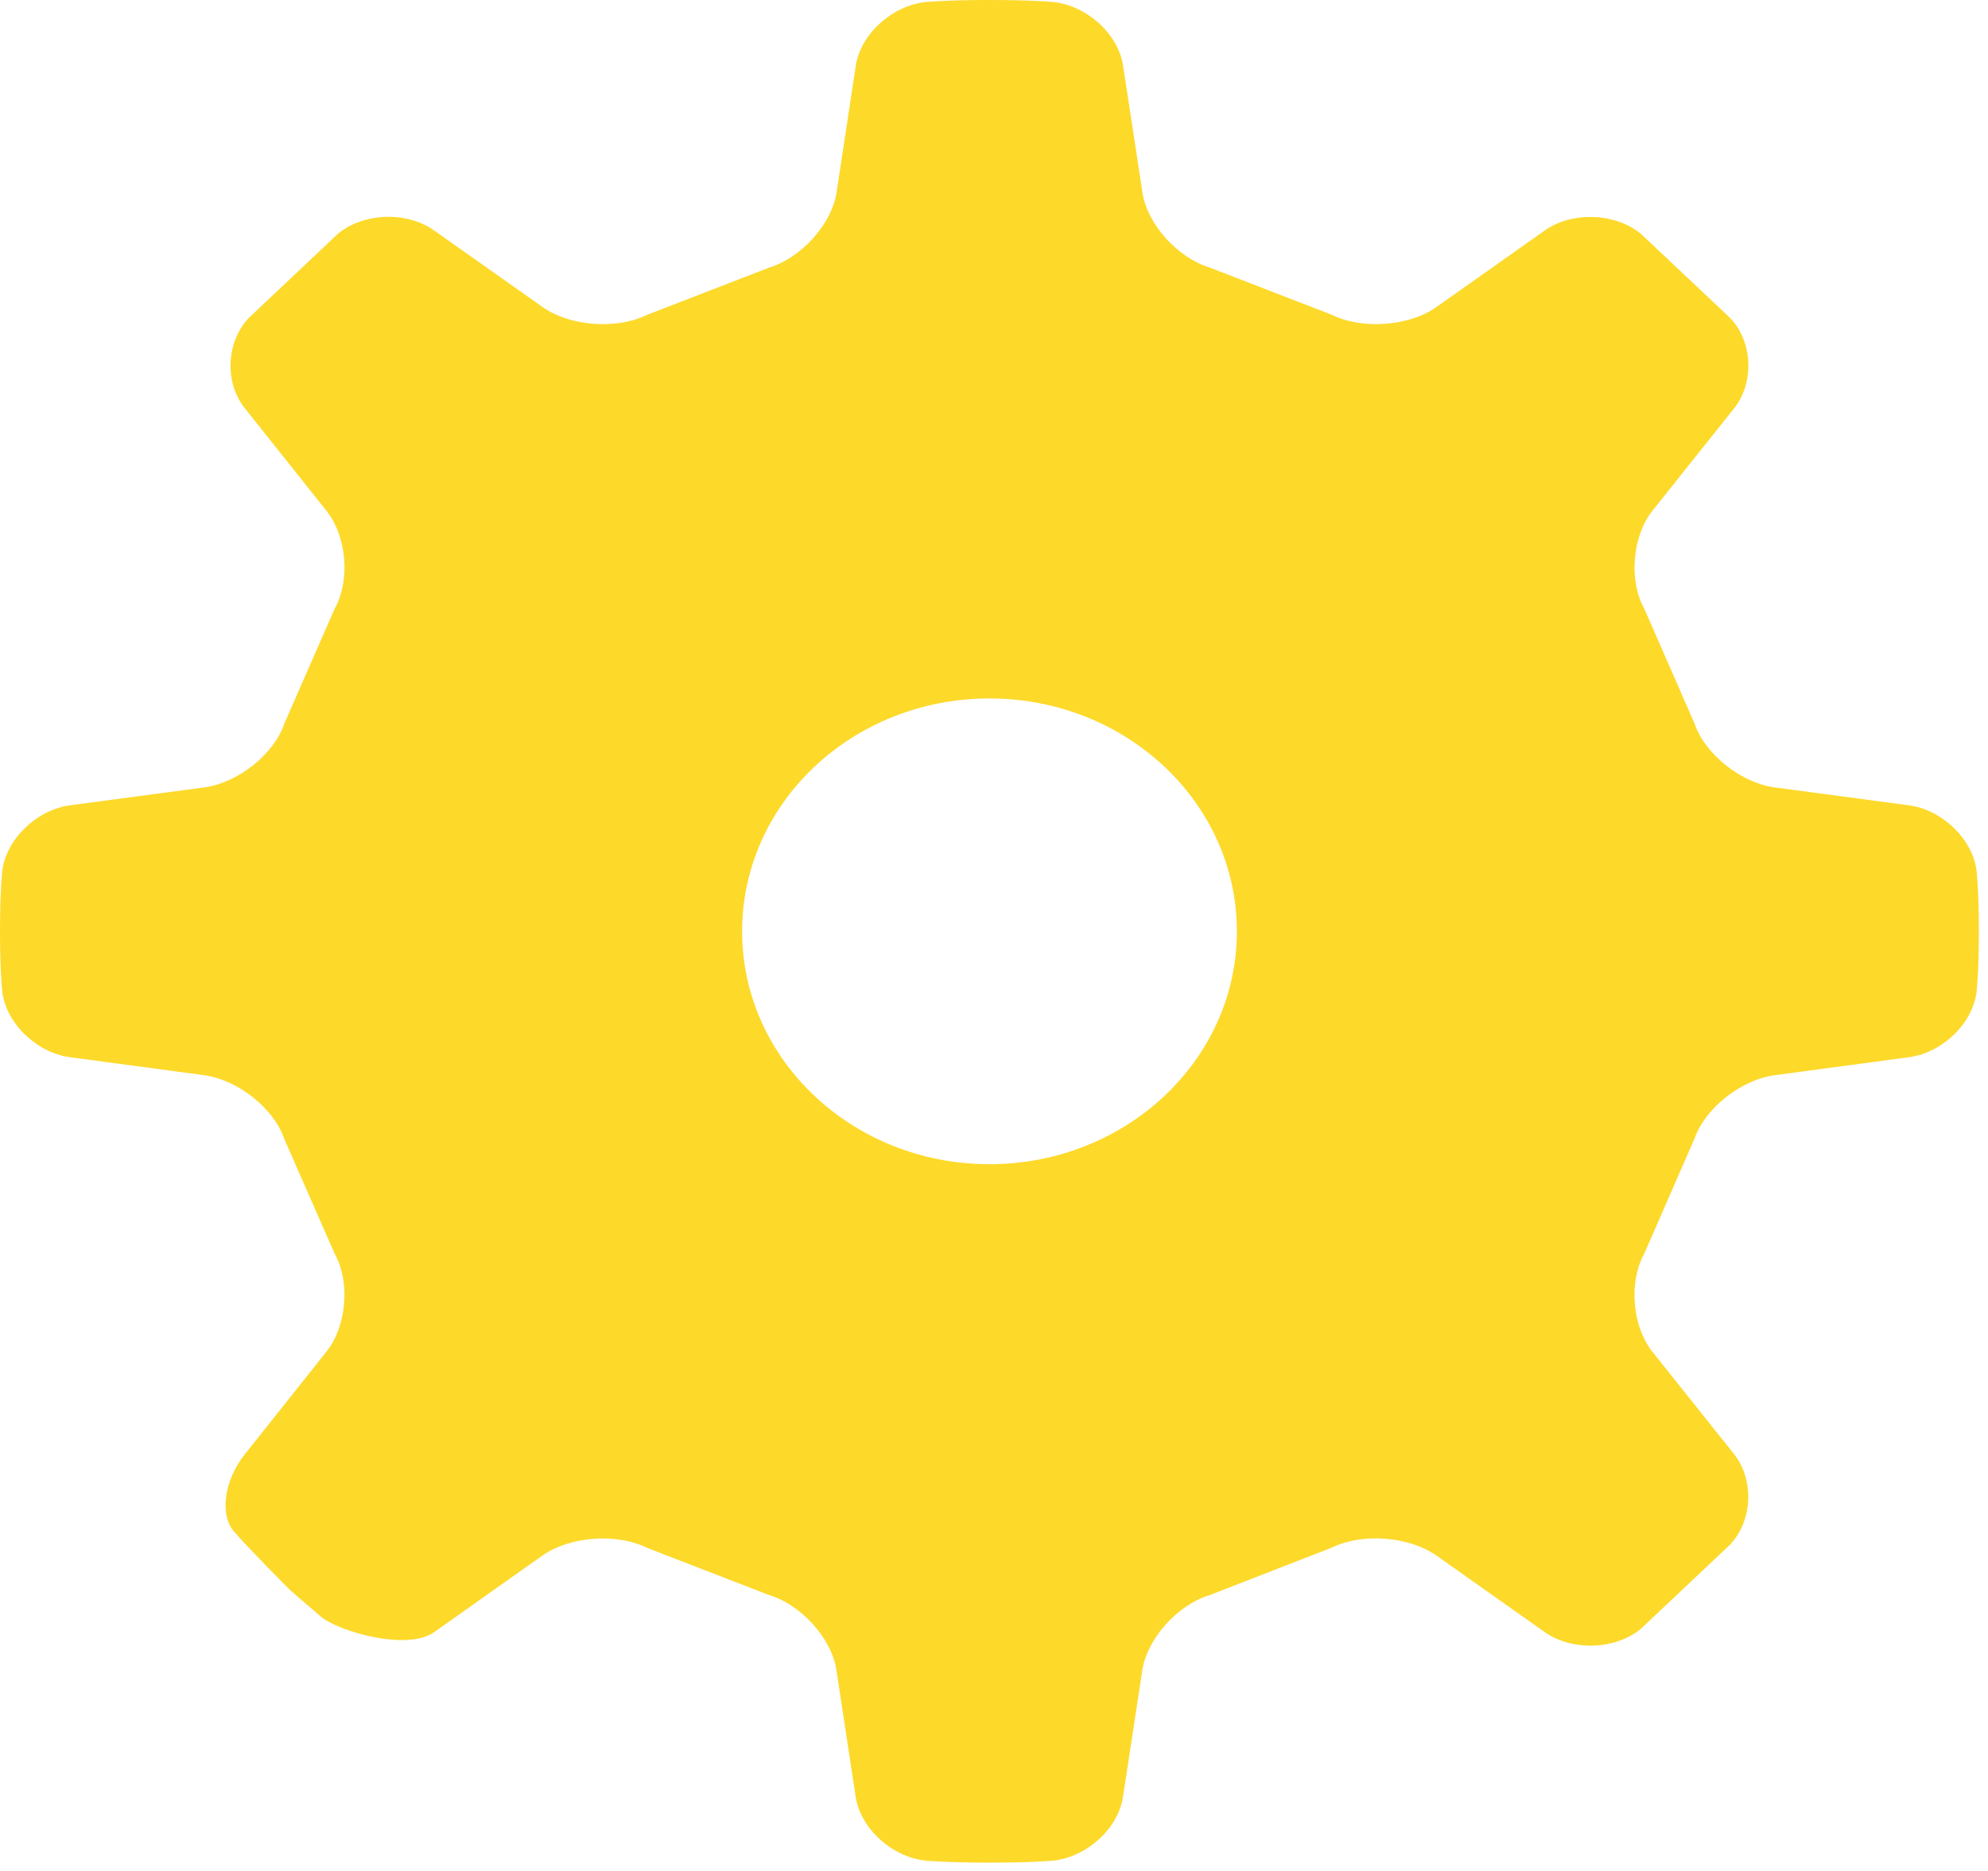 <?xml version="1.0" encoding="UTF-8"?>
<svg width="17px" height="16px" viewBox="0 0 17 16" version="1.1" xmlns="http://www.w3.org/2000/svg" xmlns:xlink="http://www.w3.org/1999/xlink">
    <!-- Generator: Sketch 53.1 (72631) - https://sketchapp.com -->
    <title>Fill 1</title>
    <desc>Created with Sketch.</desc>
    <g id="Page-1" stroke="none" stroke-width="1" fill="none" fill-rule="evenodd">
        <g id="Edit-Profile" transform="translate(-92, -384)" fill="#FDD92A">
            <g id="Group" transform="translate(91, 184)">
                <g id="Group-3" transform="translate(1, 200)">
                    <path d="M8.461,9.956 C7.293,9.956 6.346,9.064 6.346,7.965 C6.346,6.864 7.293,5.973 8.461,5.973 C9.63,5.973 10.577,6.865 10.577,7.965 C10.577,9.064 9.629,9.956 8.461,9.956 L8.461,9.956 Z M15.176,6.734 C14.887,6.695 14.58,6.45 14.491,6.189 L14.061,5.206 C13.926,4.964 13.958,4.585 14.131,4.367 L14.829,3.492 C15.003,3.273 14.989,2.925 14.797,2.721 L14.032,2 C13.814,1.82 13.445,1.806 13.211,1.97 L12.283,2.626 C12.05,2.791 11.649,2.82 11.391,2.693 L10.347,2.289 C10.069,2.205 9.809,1.916 9.769,1.644 L9.604,0.563 C9.564,0.291 9.293,0.046 9.004,0.017 C9.004,0.017 8.825,-5.51724138e-05 8.461,-5.51724138e-05 C8.099,-5.51724138e-05 7.919,0.017 7.919,0.017 C7.63,0.046 7.359,0.291 7.318,0.563 L7.154,1.644 C7.113,1.916 6.853,2.205 6.576,2.289 L5.532,2.693 C5.274,2.82 4.873,2.791 4.64,2.626 L3.711,1.97 C3.478,1.805 3.108,1.818 2.89,1.999 L2.126,2.72 C1.934,2.925 1.918,3.273 2.094,3.492 L2.79,4.366 C2.966,4.585 2.997,4.963 2.862,5.205 L2.431,6.189 C2.343,6.45 2.035,6.695 1.746,6.734 L0.598,6.887 C0.31,6.926 0.049,7.181 0.019,7.453 C0.019,7.453 0,7.623 0,7.965 C0,8.306 0.019,8.476 0.019,8.476 C0.049,8.748 0.31,9.002 0.598,9.041 L1.746,9.195 C2.034,9.234 2.343,9.479 2.431,9.74 L2.862,10.722 C2.997,10.964 2.965,11.343 2.79,11.561 L2.094,12.436 C1.918,12.655 1.876,12.953 2,13.096 C2.123,13.24 2.477,13.595 2.479,13.596 C2.479,13.598 2.599,13.7 2.743,13.824 C2.887,13.949 3.478,14.122 3.711,13.959 L4.639,13.302 C4.872,13.139 5.273,13.108 5.531,13.236 L6.575,13.64 C6.853,13.723 7.113,14.013 7.153,14.285 L7.317,15.366 C7.358,15.637 7.628,15.883 7.919,15.912 C7.919,15.912 8.098,15.929 8.461,15.929 C8.824,15.929 9.004,15.912 9.004,15.912 C9.292,15.883 9.563,15.637 9.603,15.366 L9.768,14.285 C9.809,14.014 10.069,13.723 10.347,13.64 L11.391,13.234 C11.648,13.108 12.049,13.138 12.282,13.302 L13.212,13.959 C13.446,14.122 13.814,14.11 14.033,13.928 L14.796,13.208 C14.988,13.002 15.002,12.655 14.829,12.436 L14.131,11.561 C13.957,11.343 13.926,10.965 14.06,10.722 L14.489,9.74 C14.579,9.479 14.886,9.234 15.176,9.195 L16.324,9.041 C16.613,9.002 16.873,8.748 16.903,8.476 C16.903,8.476 16.922,8.306 16.922,7.965 C16.922,7.623 16.903,7.453 16.903,7.453 C16.873,7.181 16.613,6.926 16.324,6.887 L15.176,6.734 Z" id="Fill-1"></path>
                </g>
            </g>
        </g>
    </g>
</svg>